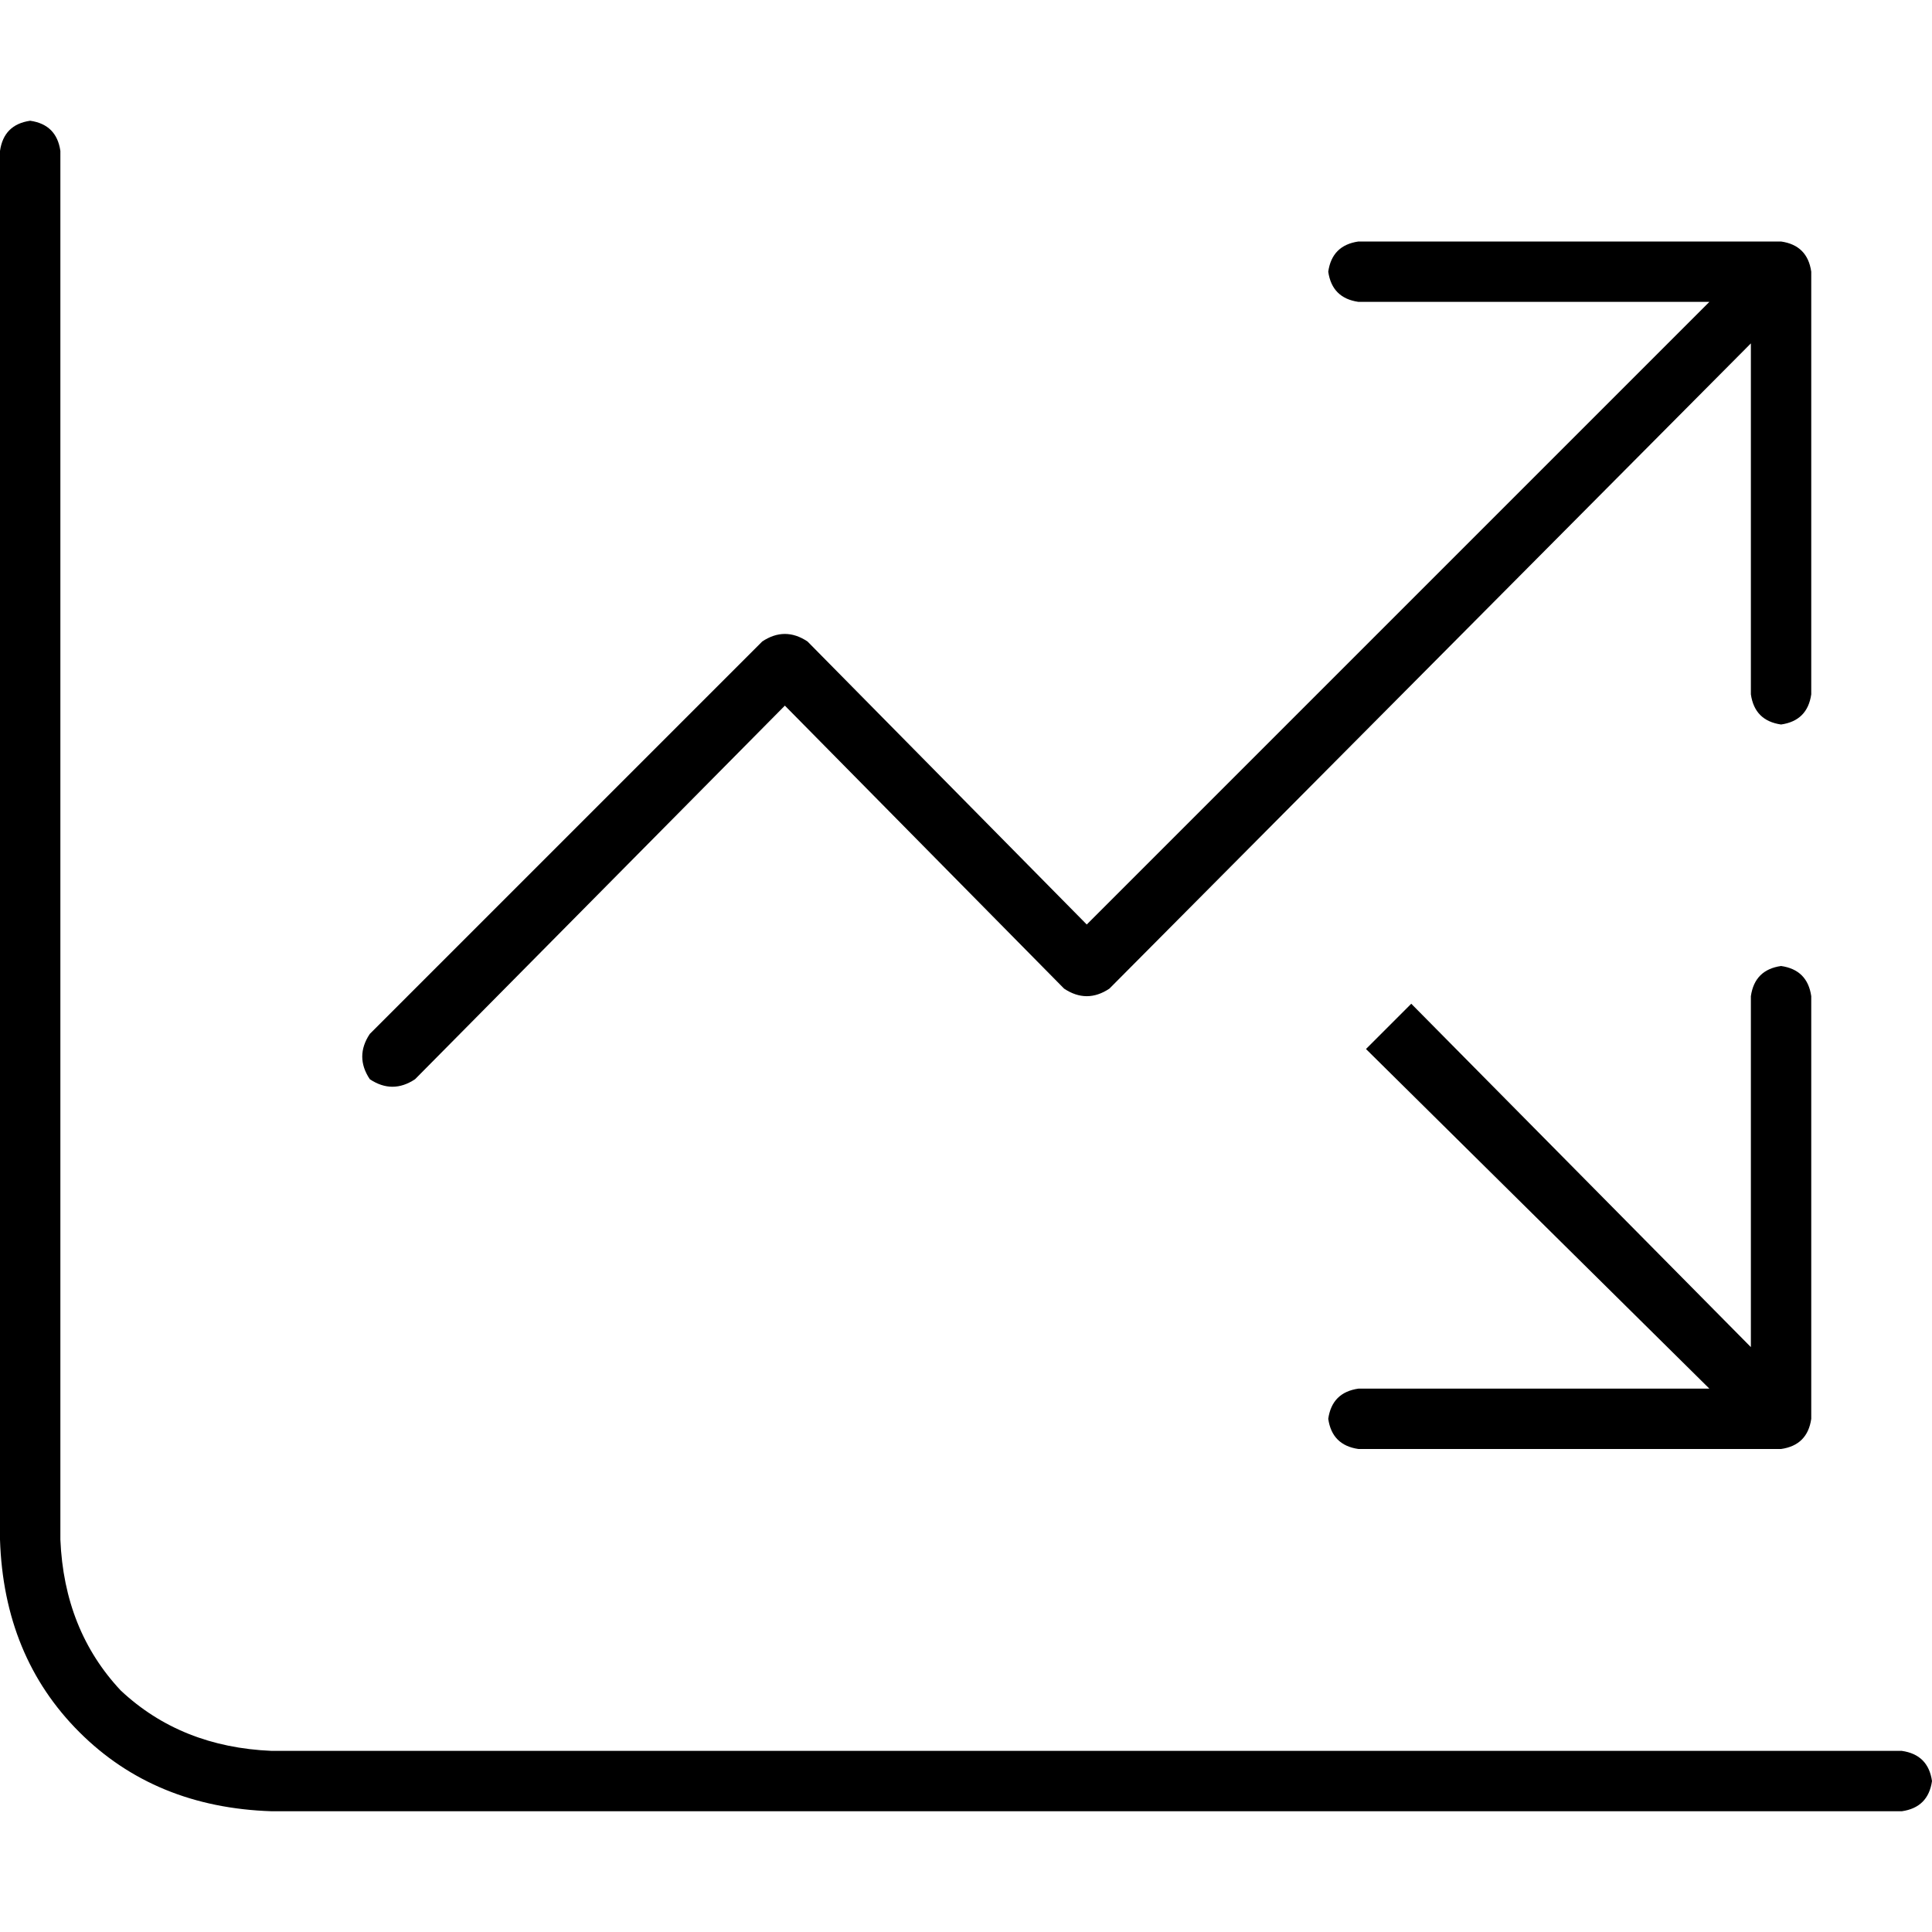 <svg xmlns="http://www.w3.org/2000/svg" viewBox="0 0 512 512">
  <path d="M 8 32 Q 15 33 16 40 L 16 408 Q 17 432 32 448 Q 48 463 72 464 L 504 464 Q 511 465 512 472 Q 511 479 504 480 L 72 480 Q 41 479 21 459 Q 1 439 0 408 L 0 40 Q 1 33 8 32 L 8 32 Z M 352 72 Q 353 65 360 64 L 472 64 Q 479 65 480 72 L 480 184 Q 479 191 472 192 Q 465 191 464 184 L 464 91 L 294 262 Q 288 266 282 262 L 208 187 L 110 286 Q 104 290 98 286 Q 94 280 98 274 L 202 170 Q 208 166 214 170 L 288 245 L 453 80 L 360 80 Q 353 79 352 72 L 352 72 Z M 360 384 Q 353 383 352 376 Q 353 369 360 368 L 453 368 L 362 278 L 374 266 L 464 357 L 464 264 Q 465 257 472 256 Q 479 257 480 264 L 480 376 Q 479 383 472 384 L 360 384 L 360 384 Z" />
</svg>